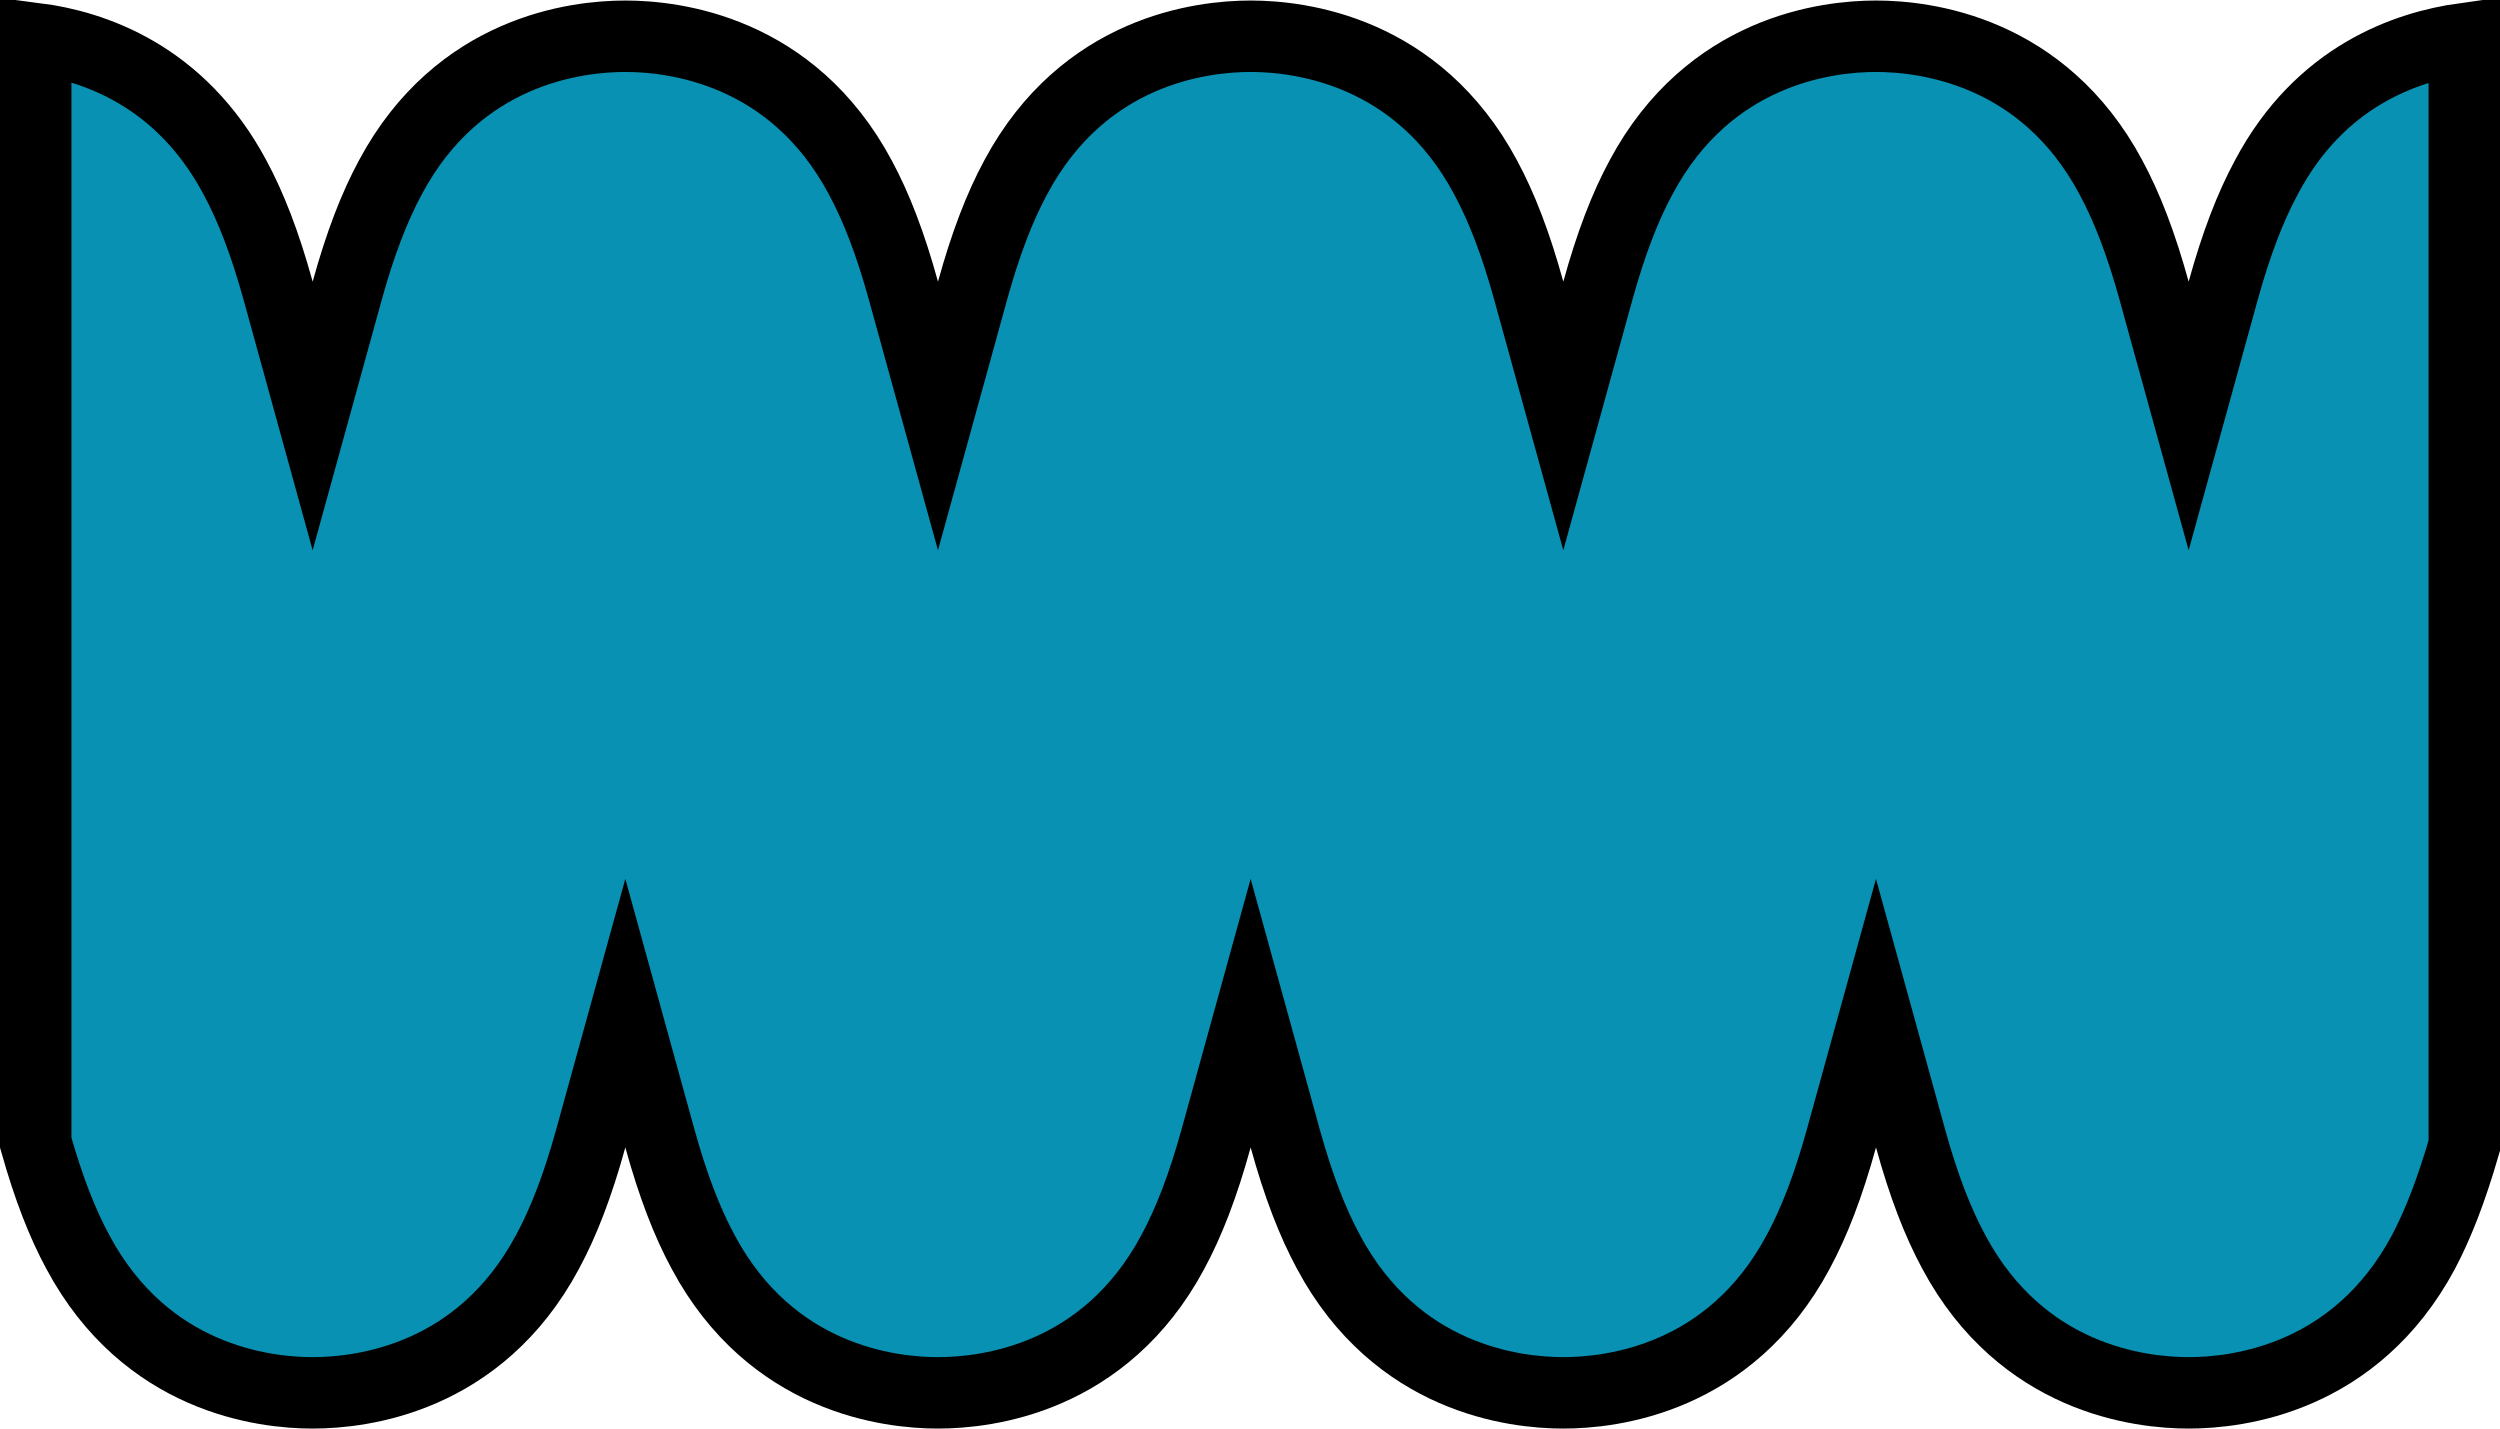 <svg width="175" height="100" viewBox="0 0 175 100" fill="none" xmlns="http://www.w3.org/2000/svg">
<path d="M158.655 12.396L158.66 12.387L158.664 12.379C162.418 5.306 168.45 3.265 172.5 2.7V80.195C171.599 83.298 170.679 85.681 169.635 87.654C164.875 96.531 156.631 97.5 153.205 97.5C149.779 97.5 141.532 96.53 136.773 87.65L136.769 87.641C135.647 85.567 134.656 83.02 133.729 79.657L131.319 70.921L128.909 79.657C127.981 83.02 126.99 85.567 125.869 87.641L125.864 87.65C121.105 96.53 112.859 97.5 109.432 97.5C106.006 97.5 97.759 96.53 93 87.65L92.996 87.641C91.874 85.567 90.883 83.02 89.956 79.657L87.546 70.921L85.136 79.657C84.208 83.02 83.217 85.567 82.096 87.641L82.091 87.65C77.332 96.53 69.086 97.5 65.659 97.5C62.233 97.5 53.986 96.53 49.227 87.65L49.223 87.641C48.101 85.567 47.11 83.02 46.183 79.657L43.773 70.921L41.363 79.657C40.435 83.02 39.444 85.567 38.323 87.641L38.318 87.65C33.559 96.53 25.313 97.5 21.886 97.5C18.46 97.5 10.213 96.53 5.454 87.65L5.454 87.65L5.45 87.641C4.365 85.634 3.402 83.184 2.5 79.981L2.5 26.837L2.5 2.7C6.517 3.219 12.603 5.243 16.432 12.388L16.436 12.396C17.558 14.47 18.549 17.018 19.477 20.38L21.886 29.117L24.296 20.38C25.224 17.018 26.215 14.47 27.337 12.396L27.341 12.388C32.1 3.507 40.346 2.537 43.773 2.537C47.199 2.537 55.446 3.507 60.205 12.388L60.209 12.396C61.331 14.47 62.322 17.018 63.249 20.38L65.659 29.117L68.069 20.38C68.997 17.018 69.988 14.47 71.109 12.396L71.114 12.388C75.873 3.507 84.119 2.537 87.546 2.537C90.972 2.537 99.219 3.507 103.978 12.388L103.982 12.396C105.104 14.47 106.095 17.018 107.022 20.38L109.432 29.117L111.842 20.38C112.77 17.018 113.761 14.47 114.882 12.396L114.887 12.388C119.646 3.507 127.892 2.537 131.319 2.537C134.745 2.537 142.992 3.507 147.751 12.388L147.755 12.396C148.877 14.47 149.868 17.018 150.795 20.38L153.205 29.117L155.615 20.38C156.543 17.018 157.534 14.47 158.655 12.396ZM134.57 88.83L134.57 88.831L134.57 88.83Z" fill="#0891B2" stroke="black" stroke-width="5"/>
</svg>
